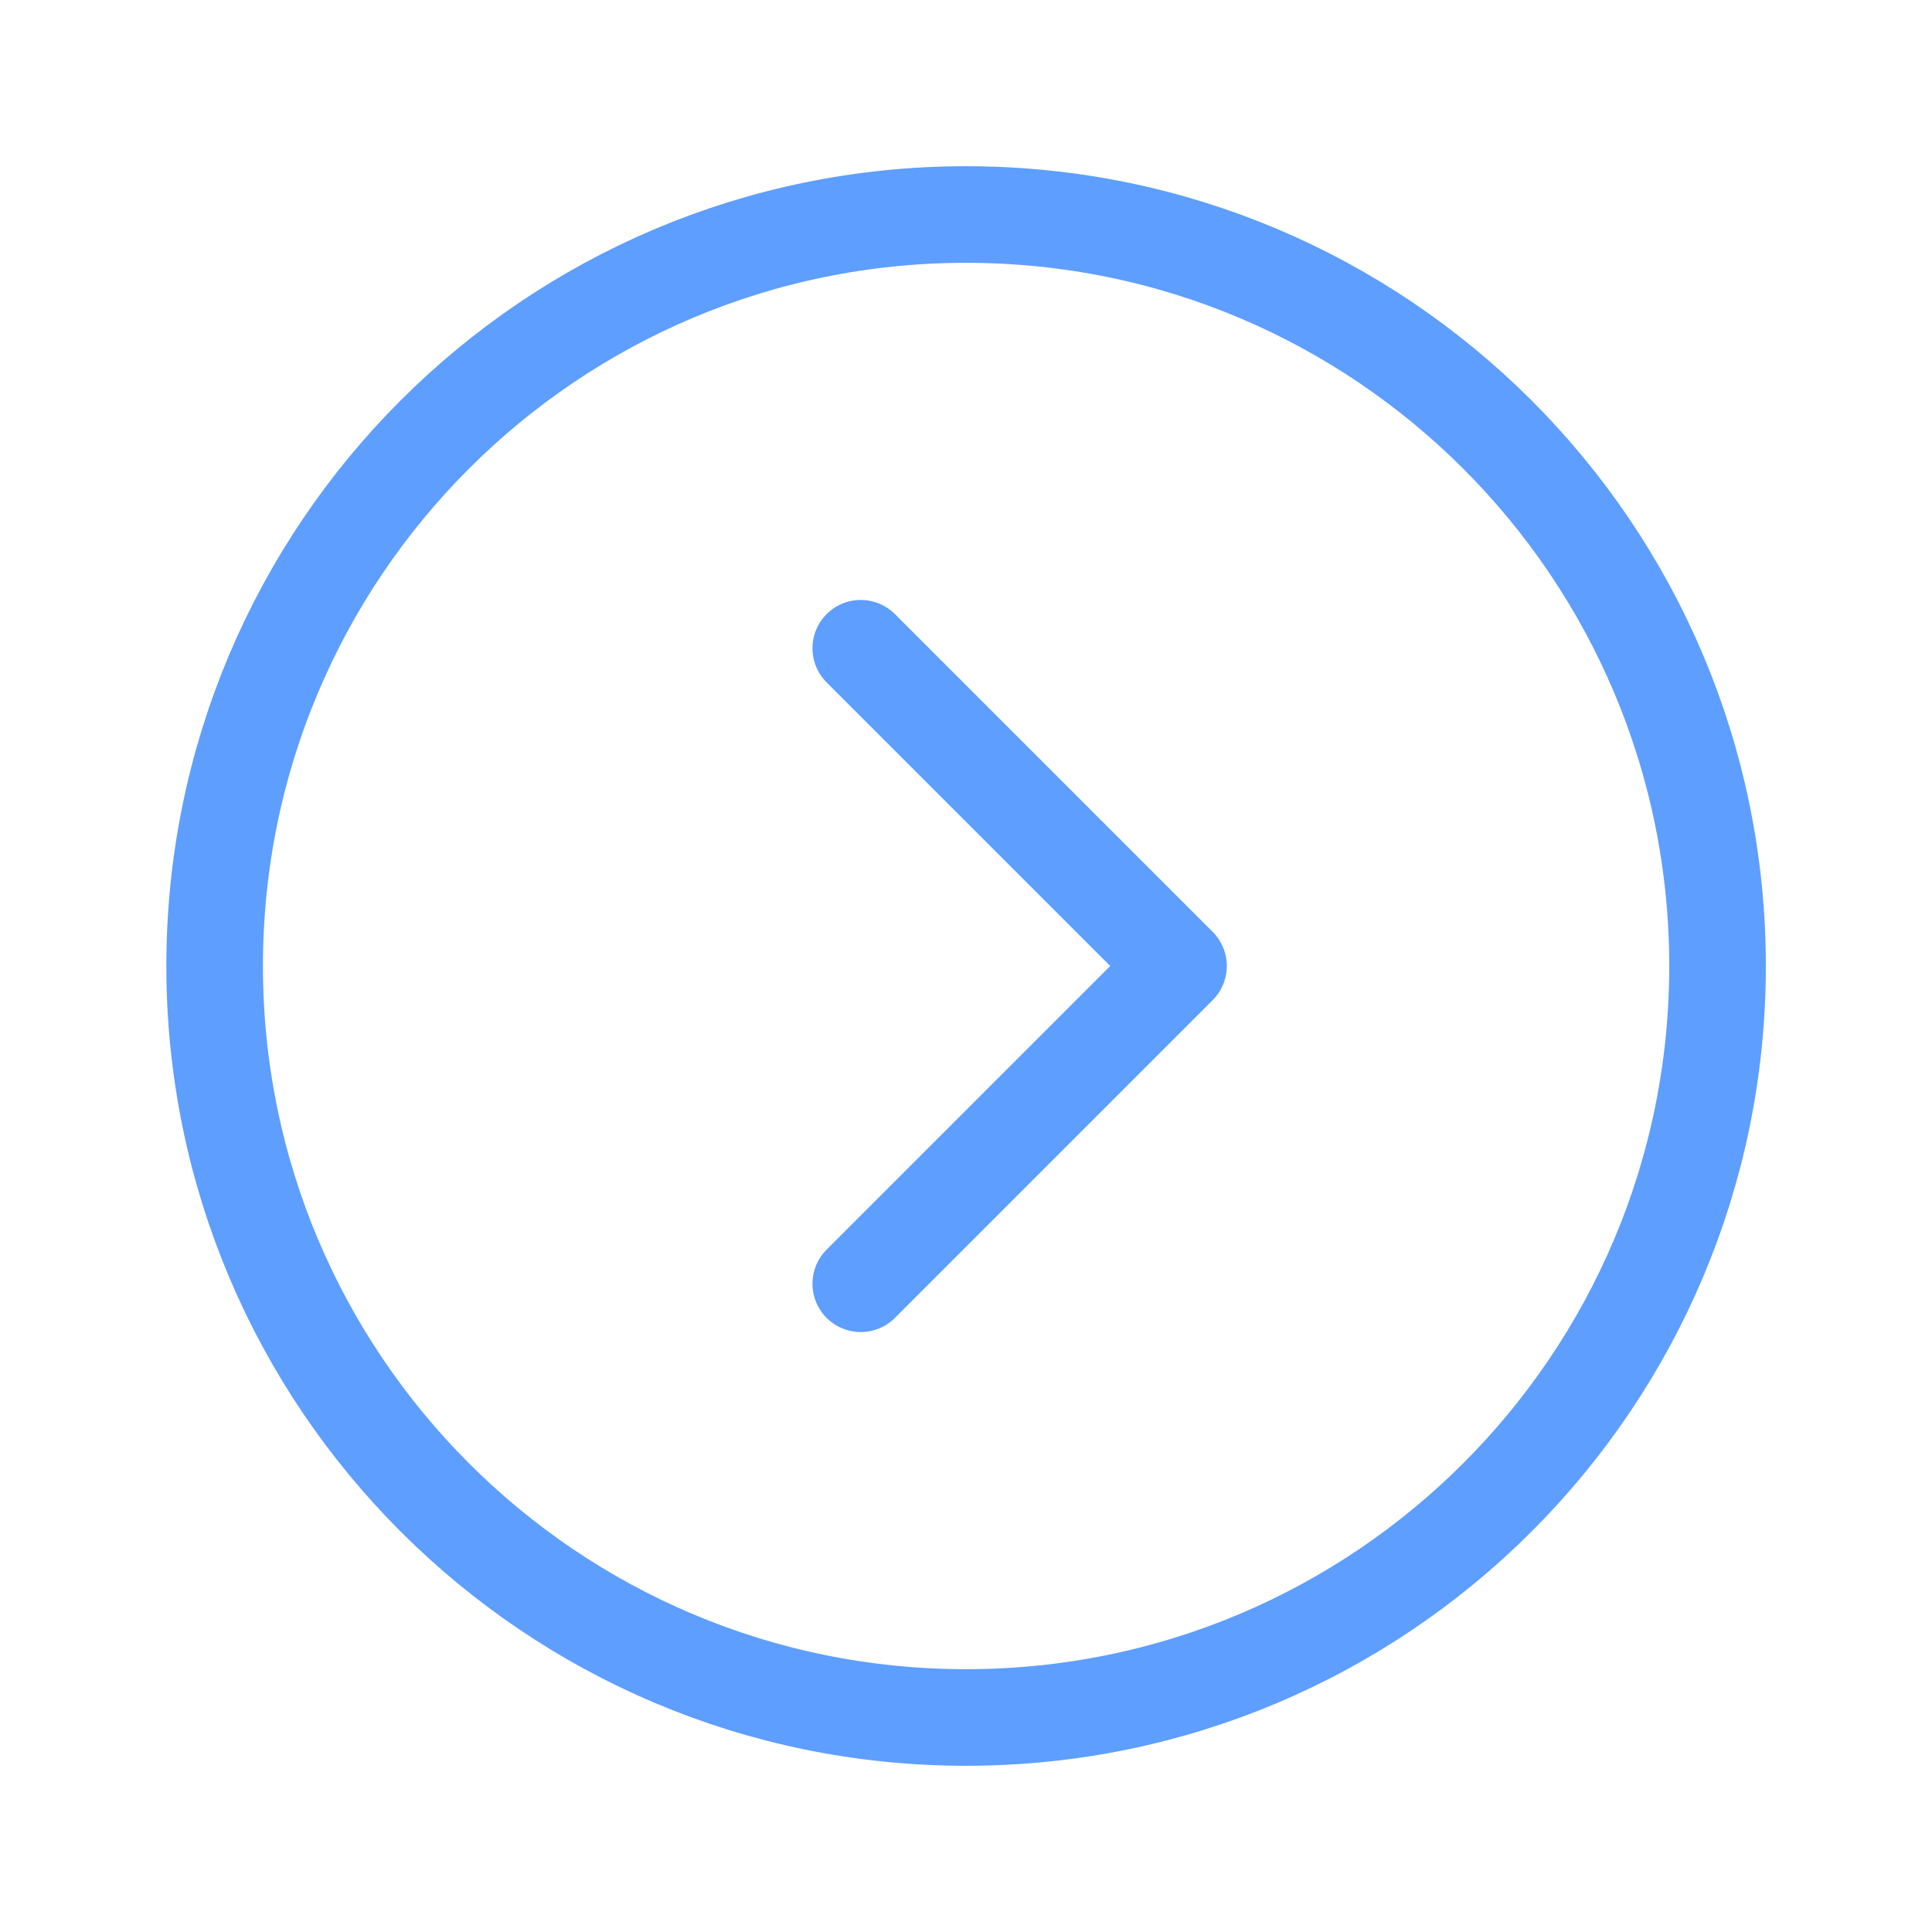 <svg width="30" height="30" viewBox="0 0 30 30" fill="none" xmlns="http://www.w3.org/2000/svg">
<path d="M13.366 10.066L18.3 15L13.366 19.934M3.333 15C3.333 8.555 8.557 3.331 15.001 3.331C21.446 3.331 26.67 8.555 26.67 15C26.67 21.444 21.446 26.669 15.001 26.669C8.557 26.669 3.333 21.444 3.333 15Z" stroke="#5E9EFF" stroke-width="1.5" stroke-miterlimit="10" stroke-linecap="round" stroke-linejoin="round"/>
</svg>
